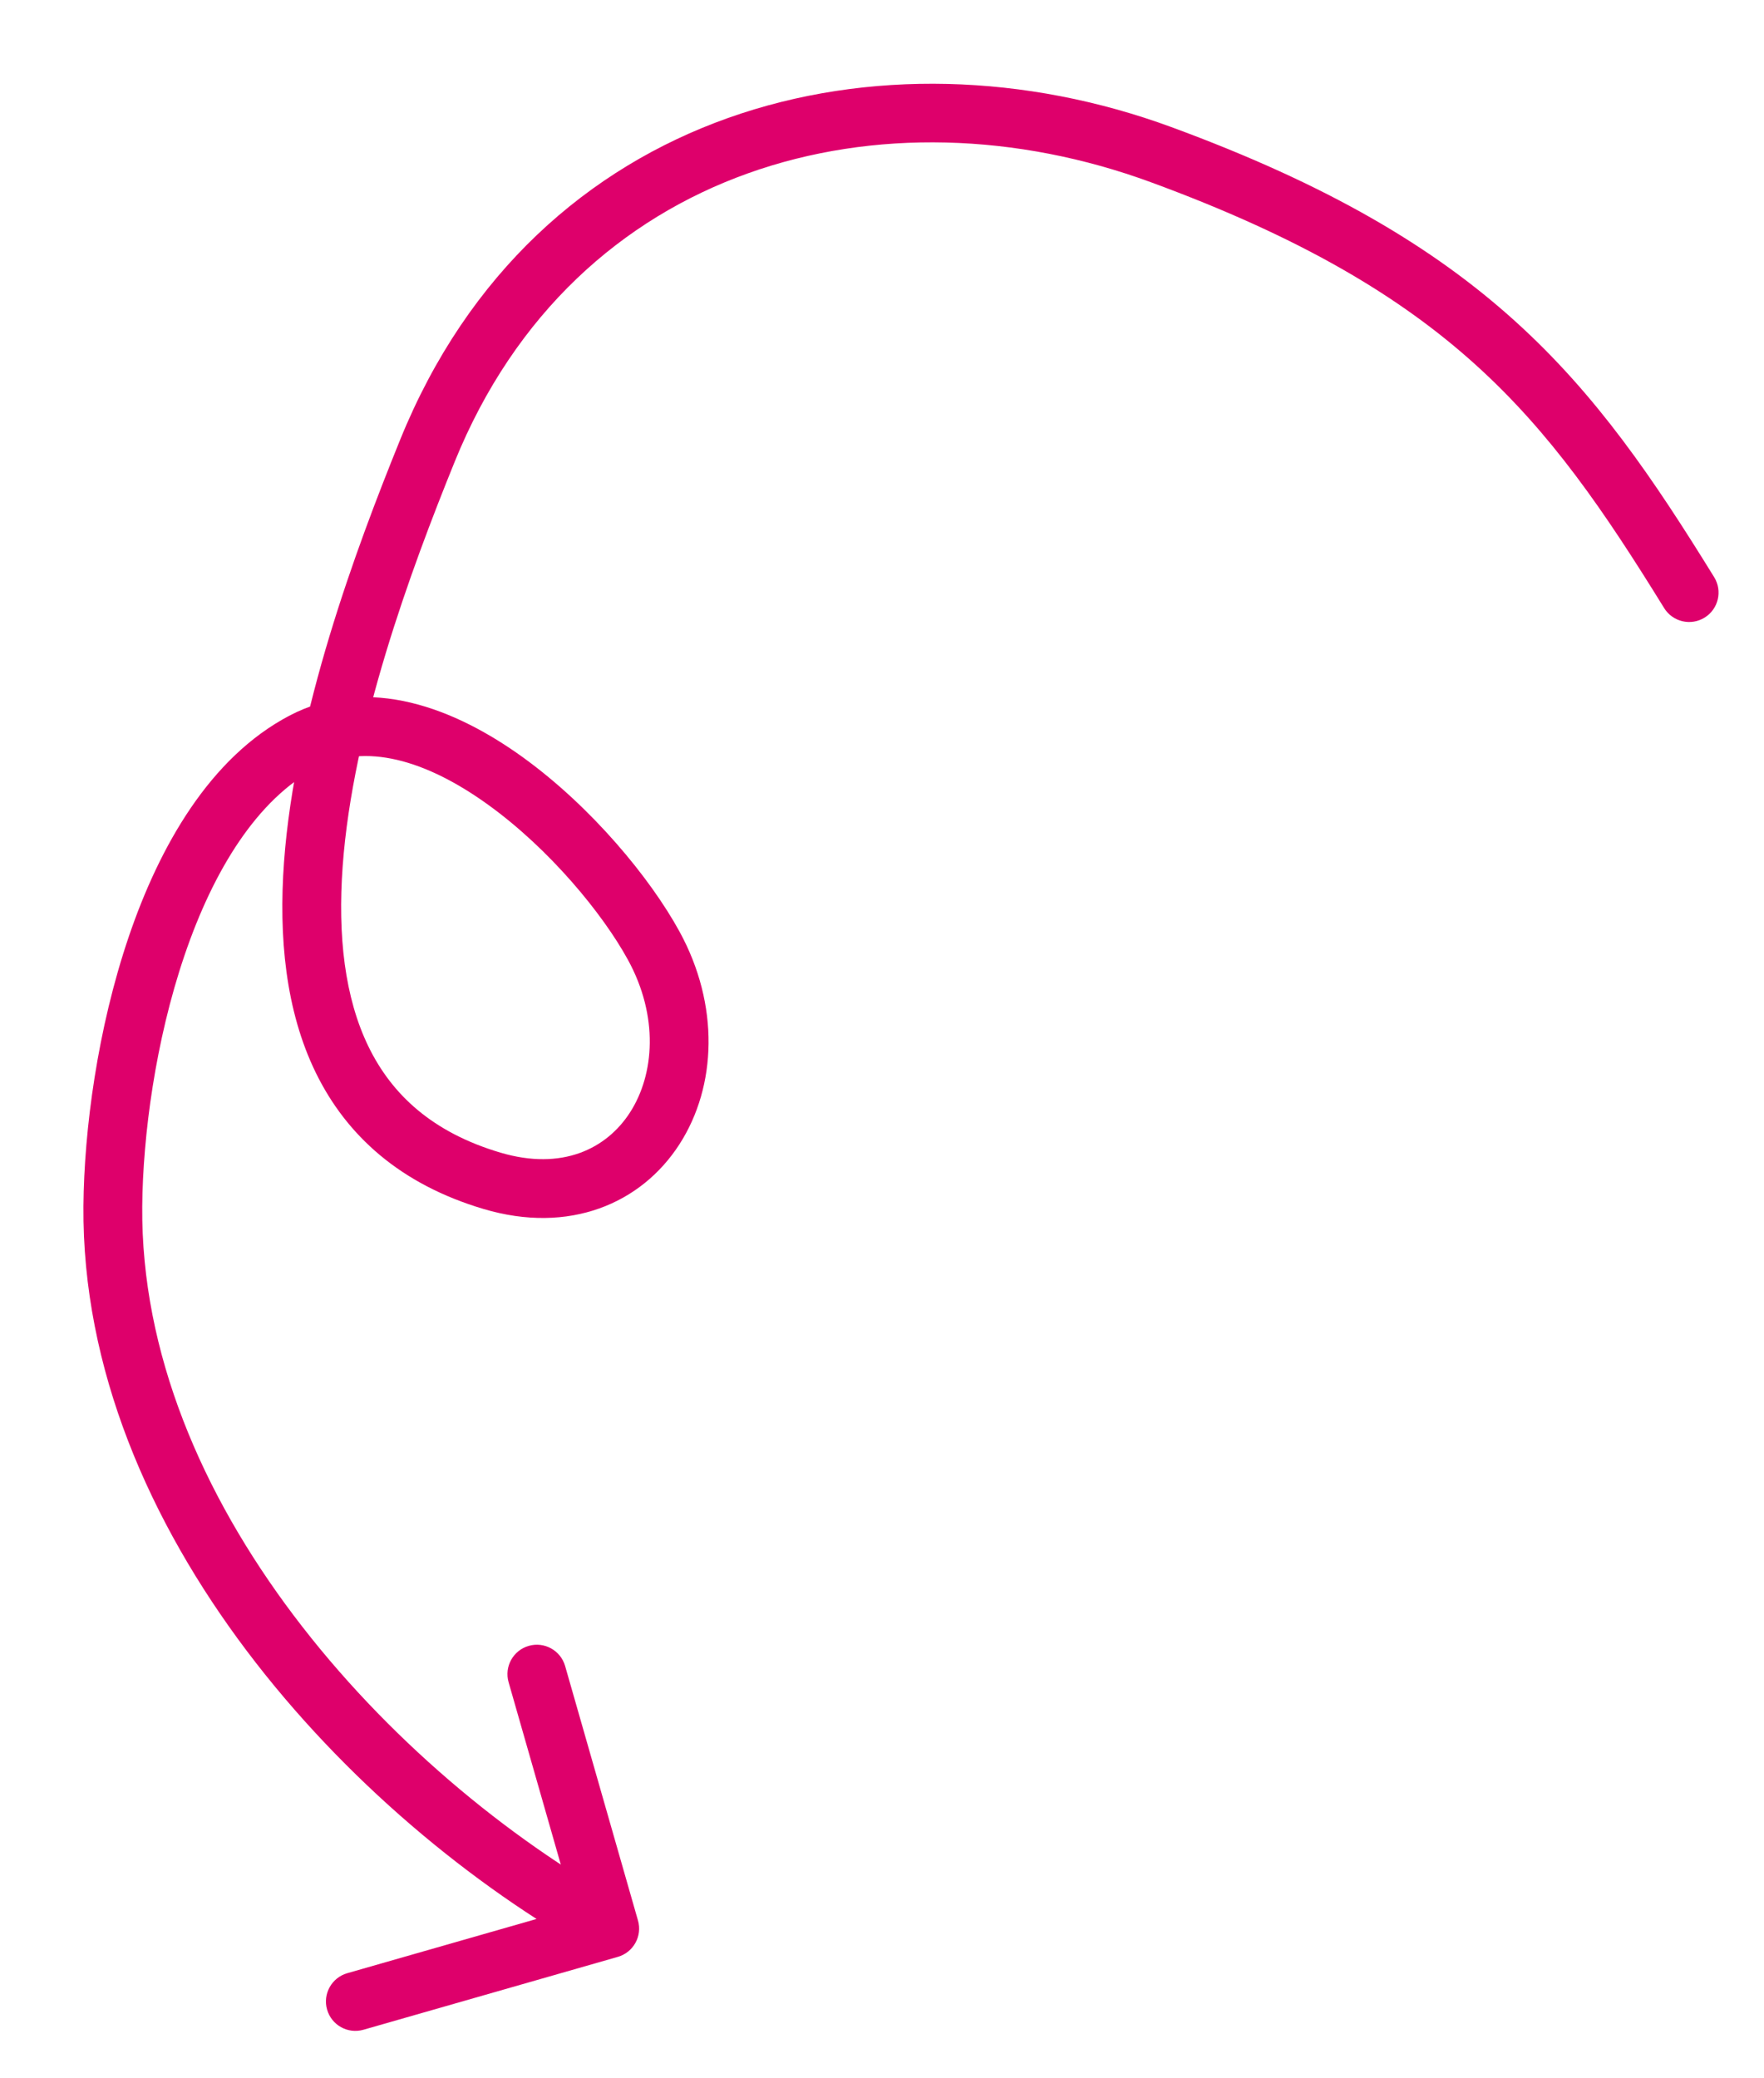 <svg width="90" height="106" viewBox="0 0 90 106" fill="none" xmlns="http://www.w3.org/2000/svg">
<path d="M84.904 31.012C85.34 31.717 86.264 31.936 86.969 31.5C87.674 31.065 87.892 30.141 87.457 29.436L84.904 31.012ZM59.236 7.886L59.753 6.478L59.236 7.886ZM21.806 22.99L20.417 22.426L21.806 22.99ZM25.105 60.225L25.531 58.787L25.105 60.225ZM33.351 48.228L32.035 48.949L33.351 48.228ZM15.457 37.832L14.758 36.505L15.457 37.832ZM5.757 61.525L4.257 61.513L5.757 61.525ZM31.521 99.806C32.318 99.578 32.778 98.747 32.55 97.951L28.833 84.973C28.605 84.176 27.774 83.716 26.978 83.944C26.181 84.172 25.721 85.002 25.949 85.799L29.253 97.335L17.717 100.639C16.921 100.867 16.46 101.698 16.688 102.494C16.916 103.291 17.747 103.751 18.543 103.523L31.521 99.806ZM87.457 29.436C84.377 24.448 81.473 20.151 77.299 16.379C73.113 12.596 67.729 9.408 59.753 6.478L58.718 9.294C66.435 12.129 71.457 15.143 75.287 18.605C79.129 22.077 81.851 26.066 84.904 31.012L87.457 29.436ZM59.753 6.478C44.977 1.05 27.336 5.369 20.417 22.426L23.197 23.554C29.359 8.362 45.061 4.277 58.718 9.294L59.753 6.478ZM20.417 22.426C18.158 27.993 15.046 36.358 14.491 43.964C14.214 47.775 14.565 51.541 16.11 54.707C17.686 57.935 20.443 60.409 24.679 61.664L25.531 58.787C22.068 57.761 19.998 55.833 18.806 53.391C17.584 50.888 17.226 47.718 17.483 44.182C18 37.095 20.938 29.122 23.197 23.554L20.417 22.426ZM24.679 61.664C29.041 62.956 32.712 61.395 34.667 58.359C36.573 55.4 36.718 51.252 34.666 47.508L32.035 48.949C33.617 51.835 33.393 54.797 32.145 56.735C30.946 58.597 28.677 59.719 25.531 58.787L24.679 61.664ZM34.666 47.508C33.171 44.778 30.176 41.152 26.679 38.625C23.252 36.149 18.807 34.372 14.758 36.505L16.157 39.159C18.613 37.865 21.724 38.747 24.922 41.057C28.049 43.316 30.749 46.601 32.035 48.949L34.666 47.508ZM14.758 36.505C10.719 38.632 8.144 43.139 6.569 47.776C4.974 52.469 4.289 57.626 4.257 61.513L7.257 61.537C7.287 57.926 7.93 53.092 9.409 48.741C10.907 44.333 13.152 40.742 16.157 39.159L14.758 36.505ZM4.257 61.513C4.189 69.808 7.637 77.633 12.59 84.2C17.546 90.769 24.079 96.18 30.38 99.676L31.836 97.052C25.88 93.748 19.673 88.609 14.985 82.393C10.295 76.175 7.196 68.979 7.257 61.537L4.257 61.513Z" fill="#DE006B"/>
</svg>
